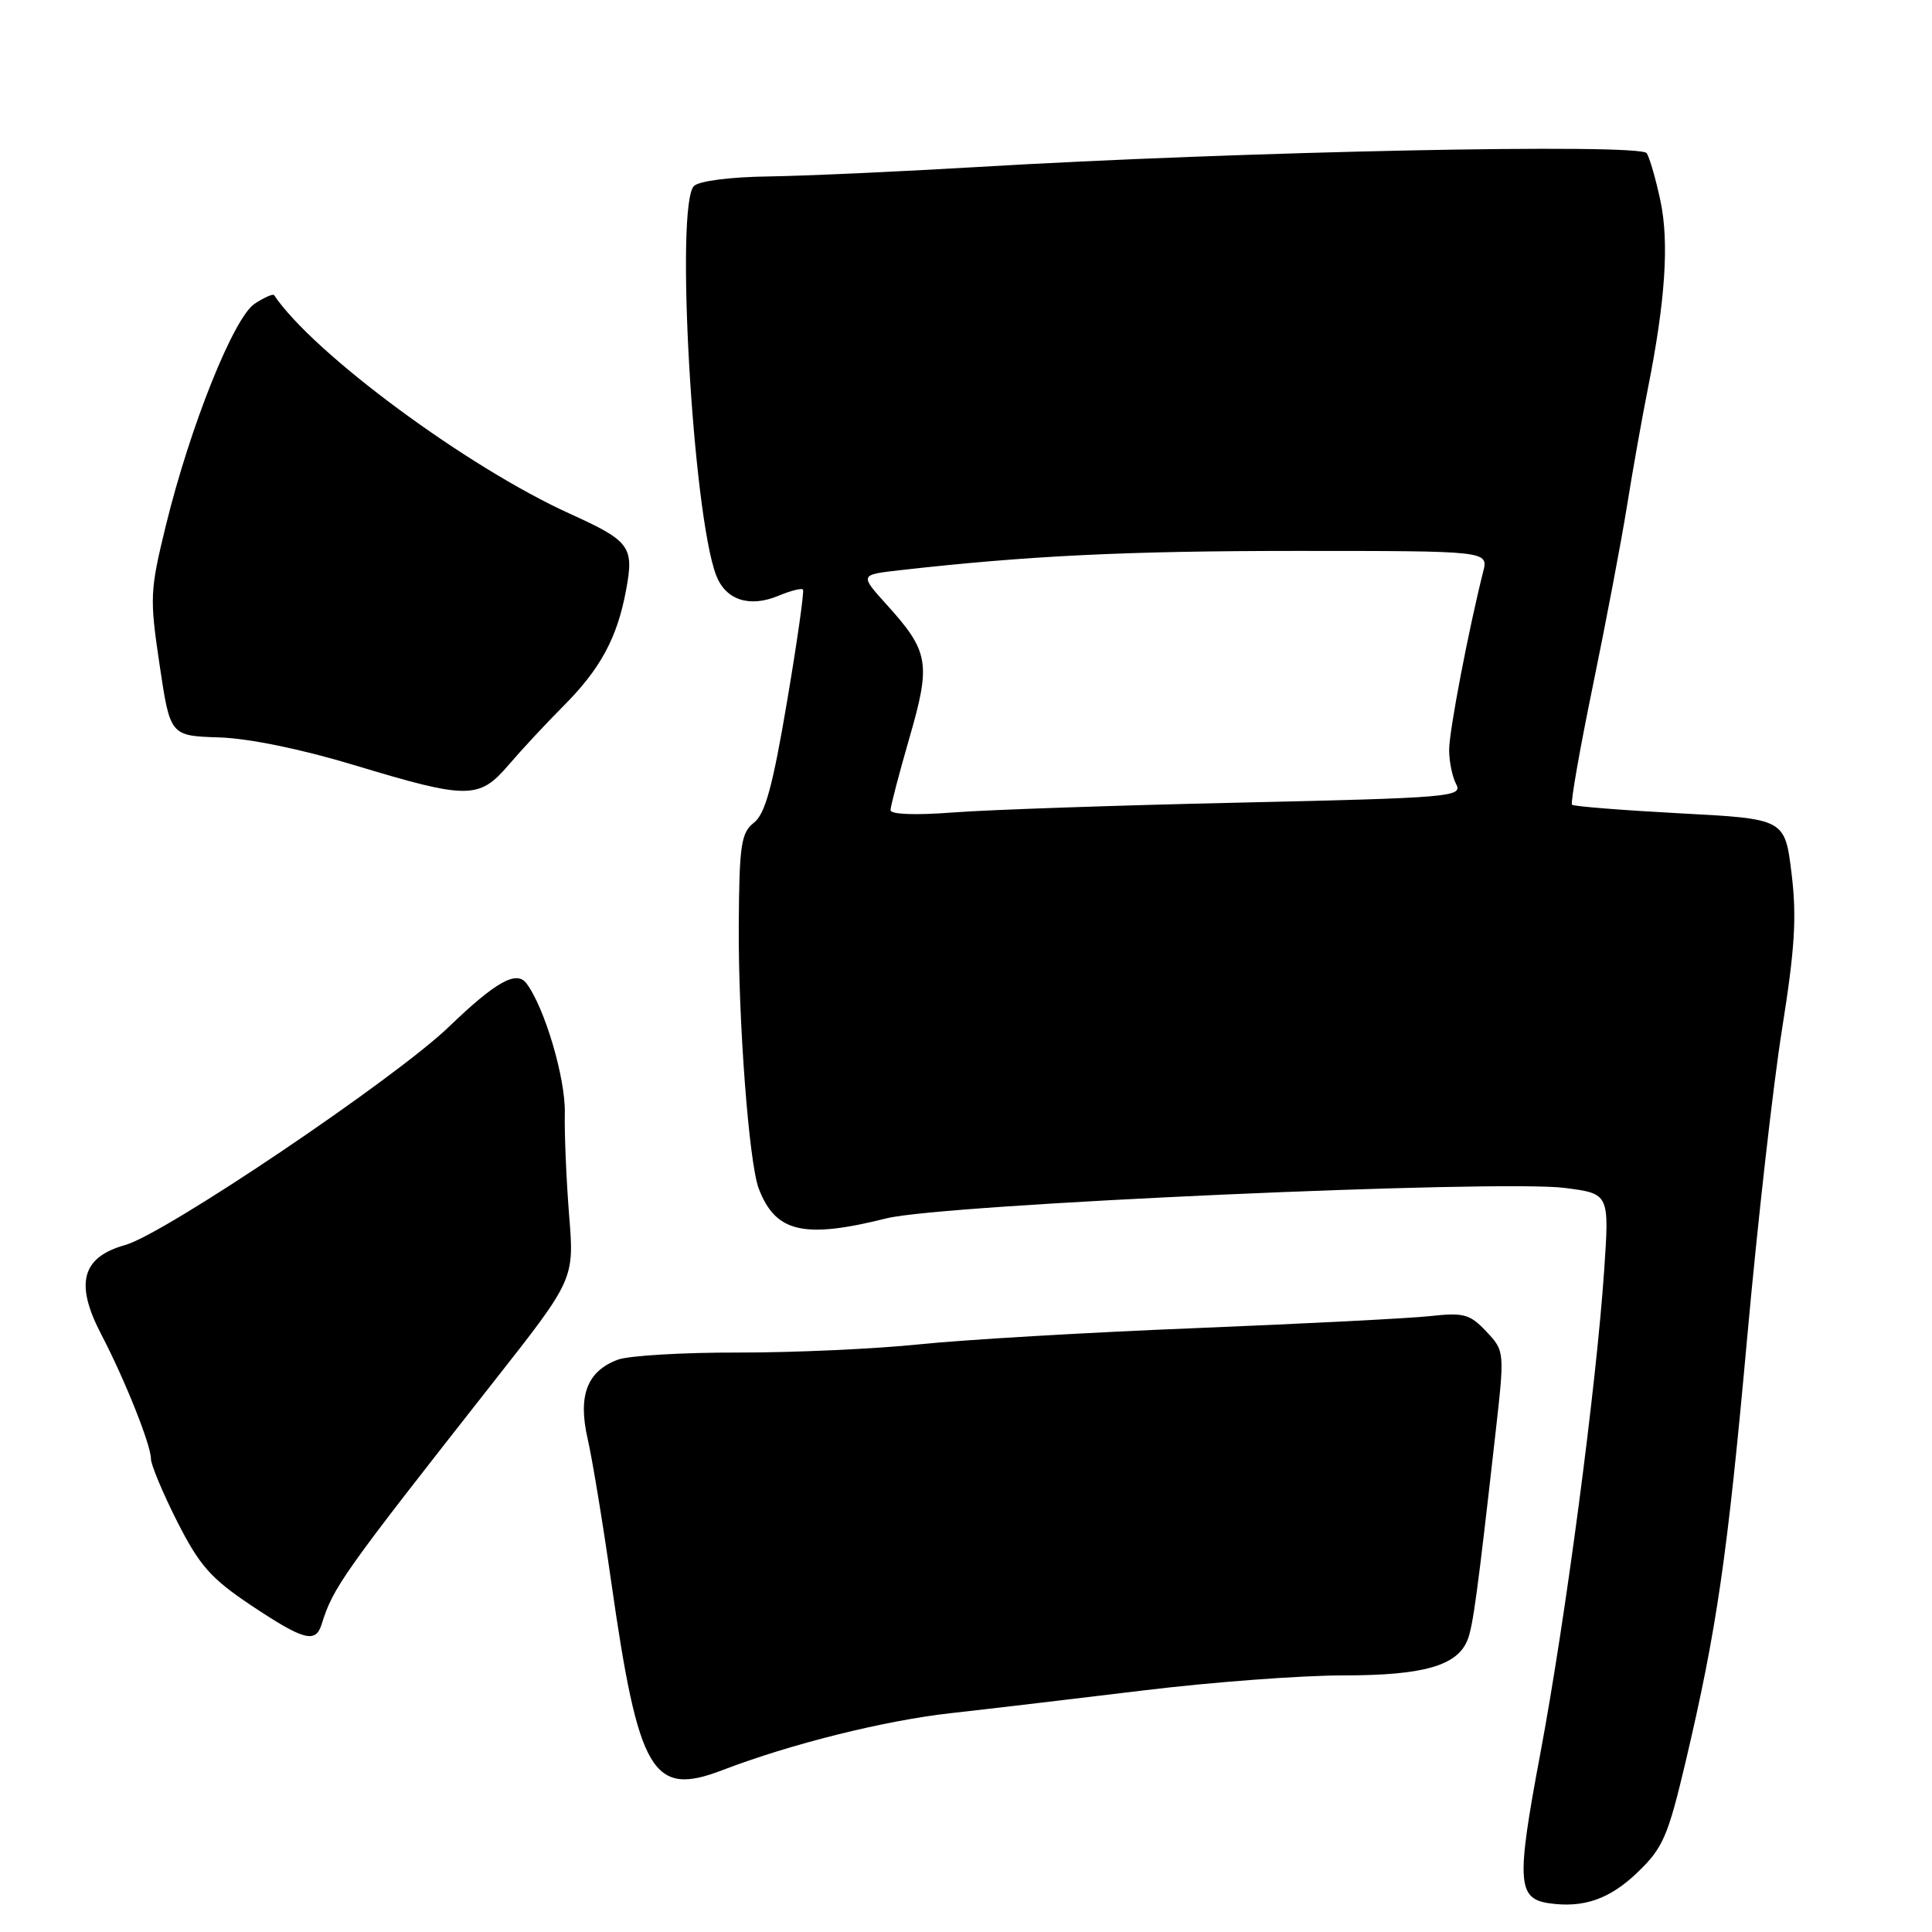 <?xml version="1.0" encoding="UTF-8" standalone="no"?>
<!DOCTYPE svg PUBLIC "-//W3C//DTD SVG 1.1//EN" "http://www.w3.org/Graphics/SVG/1.1/DTD/svg11.dtd" >
<svg xmlns="http://www.w3.org/2000/svg" xmlns:xlink="http://www.w3.org/1999/xlink" version="1.1" viewBox="0 0 256 256">
 <g >
 <path fill="currentColor"
d=" M 216.96 248.12 C 220.35 244.87 221.00 243.37 223.34 233.50 C 227.48 215.94 228.89 206.24 231.52 177.15 C 232.88 162.10 234.95 143.75 236.13 136.37 C 237.84 125.64 238.09 121.49 237.39 115.72 C 236.50 108.50 236.50 108.50 222.60 107.77 C 214.96 107.36 208.52 106.85 208.30 106.63 C 208.08 106.41 209.32 99.32 211.06 90.88 C 212.80 82.43 214.84 71.69 215.59 67.01 C 216.34 62.33 217.58 55.35 218.35 51.50 C 220.66 39.89 221.18 32.20 220.03 26.68 C 219.43 23.83 218.61 20.96 218.20 20.30 C 217.36 18.97 164.34 20.05 129.50 22.13 C 119.05 22.75 106.59 23.31 101.80 23.38 C 96.74 23.45 92.62 23.98 91.95 24.65 C 89.45 27.15 91.78 68.03 94.89 76.22 C 96.14 79.50 99.28 80.54 103.11 78.96 C 104.73 78.28 106.22 77.90 106.40 78.12 C 106.58 78.33 105.63 85.03 104.28 93.00 C 102.39 104.19 101.39 107.85 99.90 109.01 C 98.20 110.35 97.96 111.93 97.89 122.51 C 97.81 135.15 99.24 154.12 100.54 157.50 C 102.77 163.32 106.50 164.18 117.50 161.43 C 124.91 159.57 198.63 156.28 207.37 157.41 C 213.25 158.17 213.25 158.17 212.56 168.34 C 211.51 183.77 207.43 214.62 204.09 232.41 C 200.92 249.28 201.05 251.58 205.25 252.19 C 209.82 252.85 213.28 251.65 216.96 248.12 Z  M 95.73 234.55 C 104.77 231.08 117.20 227.98 126.00 227.00 C 131.22 226.42 142.78 225.05 151.68 223.97 C 160.57 222.89 172.41 222.00 177.98 222.00 C 188.63 222.00 193.11 220.72 194.46 217.29 C 195.18 215.49 195.80 210.86 198.12 190.27 C 199.39 179.04 199.39 179.04 196.95 176.44 C 194.77 174.12 193.96 173.90 189.50 174.39 C 186.75 174.69 172.80 175.40 158.50 175.98 C 144.20 176.55 127.70 177.52 121.83 178.13 C 115.97 178.74 105.17 179.23 97.83 179.22 C 90.50 179.20 83.32 179.63 81.88 180.16 C 77.79 181.68 76.55 184.92 77.87 190.66 C 78.48 193.32 79.88 201.82 80.98 209.54 C 84.62 235.02 86.44 238.12 95.73 234.55 Z  M 42.61 215.25 C 44.16 210.28 45.37 208.58 65.48 183.00 C 76.10 169.50 76.10 169.50 75.41 161.00 C 75.04 156.32 74.78 150.25 74.84 147.50 C 74.95 142.88 72.14 133.41 69.73 130.27 C 68.42 128.56 65.66 130.11 59.50 136.04 C 52.32 142.95 21.83 163.51 16.59 164.97 C 10.81 166.59 9.89 170.08 13.44 176.86 C 16.54 182.80 20.00 191.46 20.00 193.30 C 20.00 194.09 21.57 197.83 23.48 201.62 C 26.44 207.45 27.93 209.14 33.23 212.69 C 40.24 217.36 41.81 217.79 42.61 215.25 Z  M 67.39 101.36 C 69.10 99.36 72.35 95.87 74.60 93.61 C 79.54 88.67 81.77 84.56 82.95 78.24 C 84.04 72.42 83.52 71.71 75.53 68.08 C 61.93 61.92 41.51 46.83 36.32 39.11 C 36.18 38.90 35.02 39.41 33.75 40.24 C 30.97 42.07 25.21 56.44 21.98 69.62 C 19.86 78.30 19.82 79.20 21.15 88.12 C 22.55 97.50 22.55 97.50 29.03 97.71 C 33.00 97.84 39.93 99.26 47.00 101.40 C 61.99 105.93 63.49 105.93 67.39 101.36 Z  M 118.00 107.35 C 118.00 106.84 119.13 102.53 120.50 97.78 C 123.37 87.88 123.11 86.34 117.50 80.13 C 113.91 76.16 113.91 76.16 119.20 75.56 C 136.28 73.63 149.24 73.00 171.86 73.00 C 197.22 73.00 197.22 73.00 196.53 75.75 C 194.59 83.44 192.03 96.83 192.02 99.32 C 192.01 100.86 192.43 102.93 192.95 103.91 C 193.85 105.58 192.22 105.72 164.31 106.35 C 148.03 106.71 130.96 107.30 126.36 107.65 C 121.35 108.04 118.00 107.92 118.00 107.35 Z "/>
</g>
</svg>
